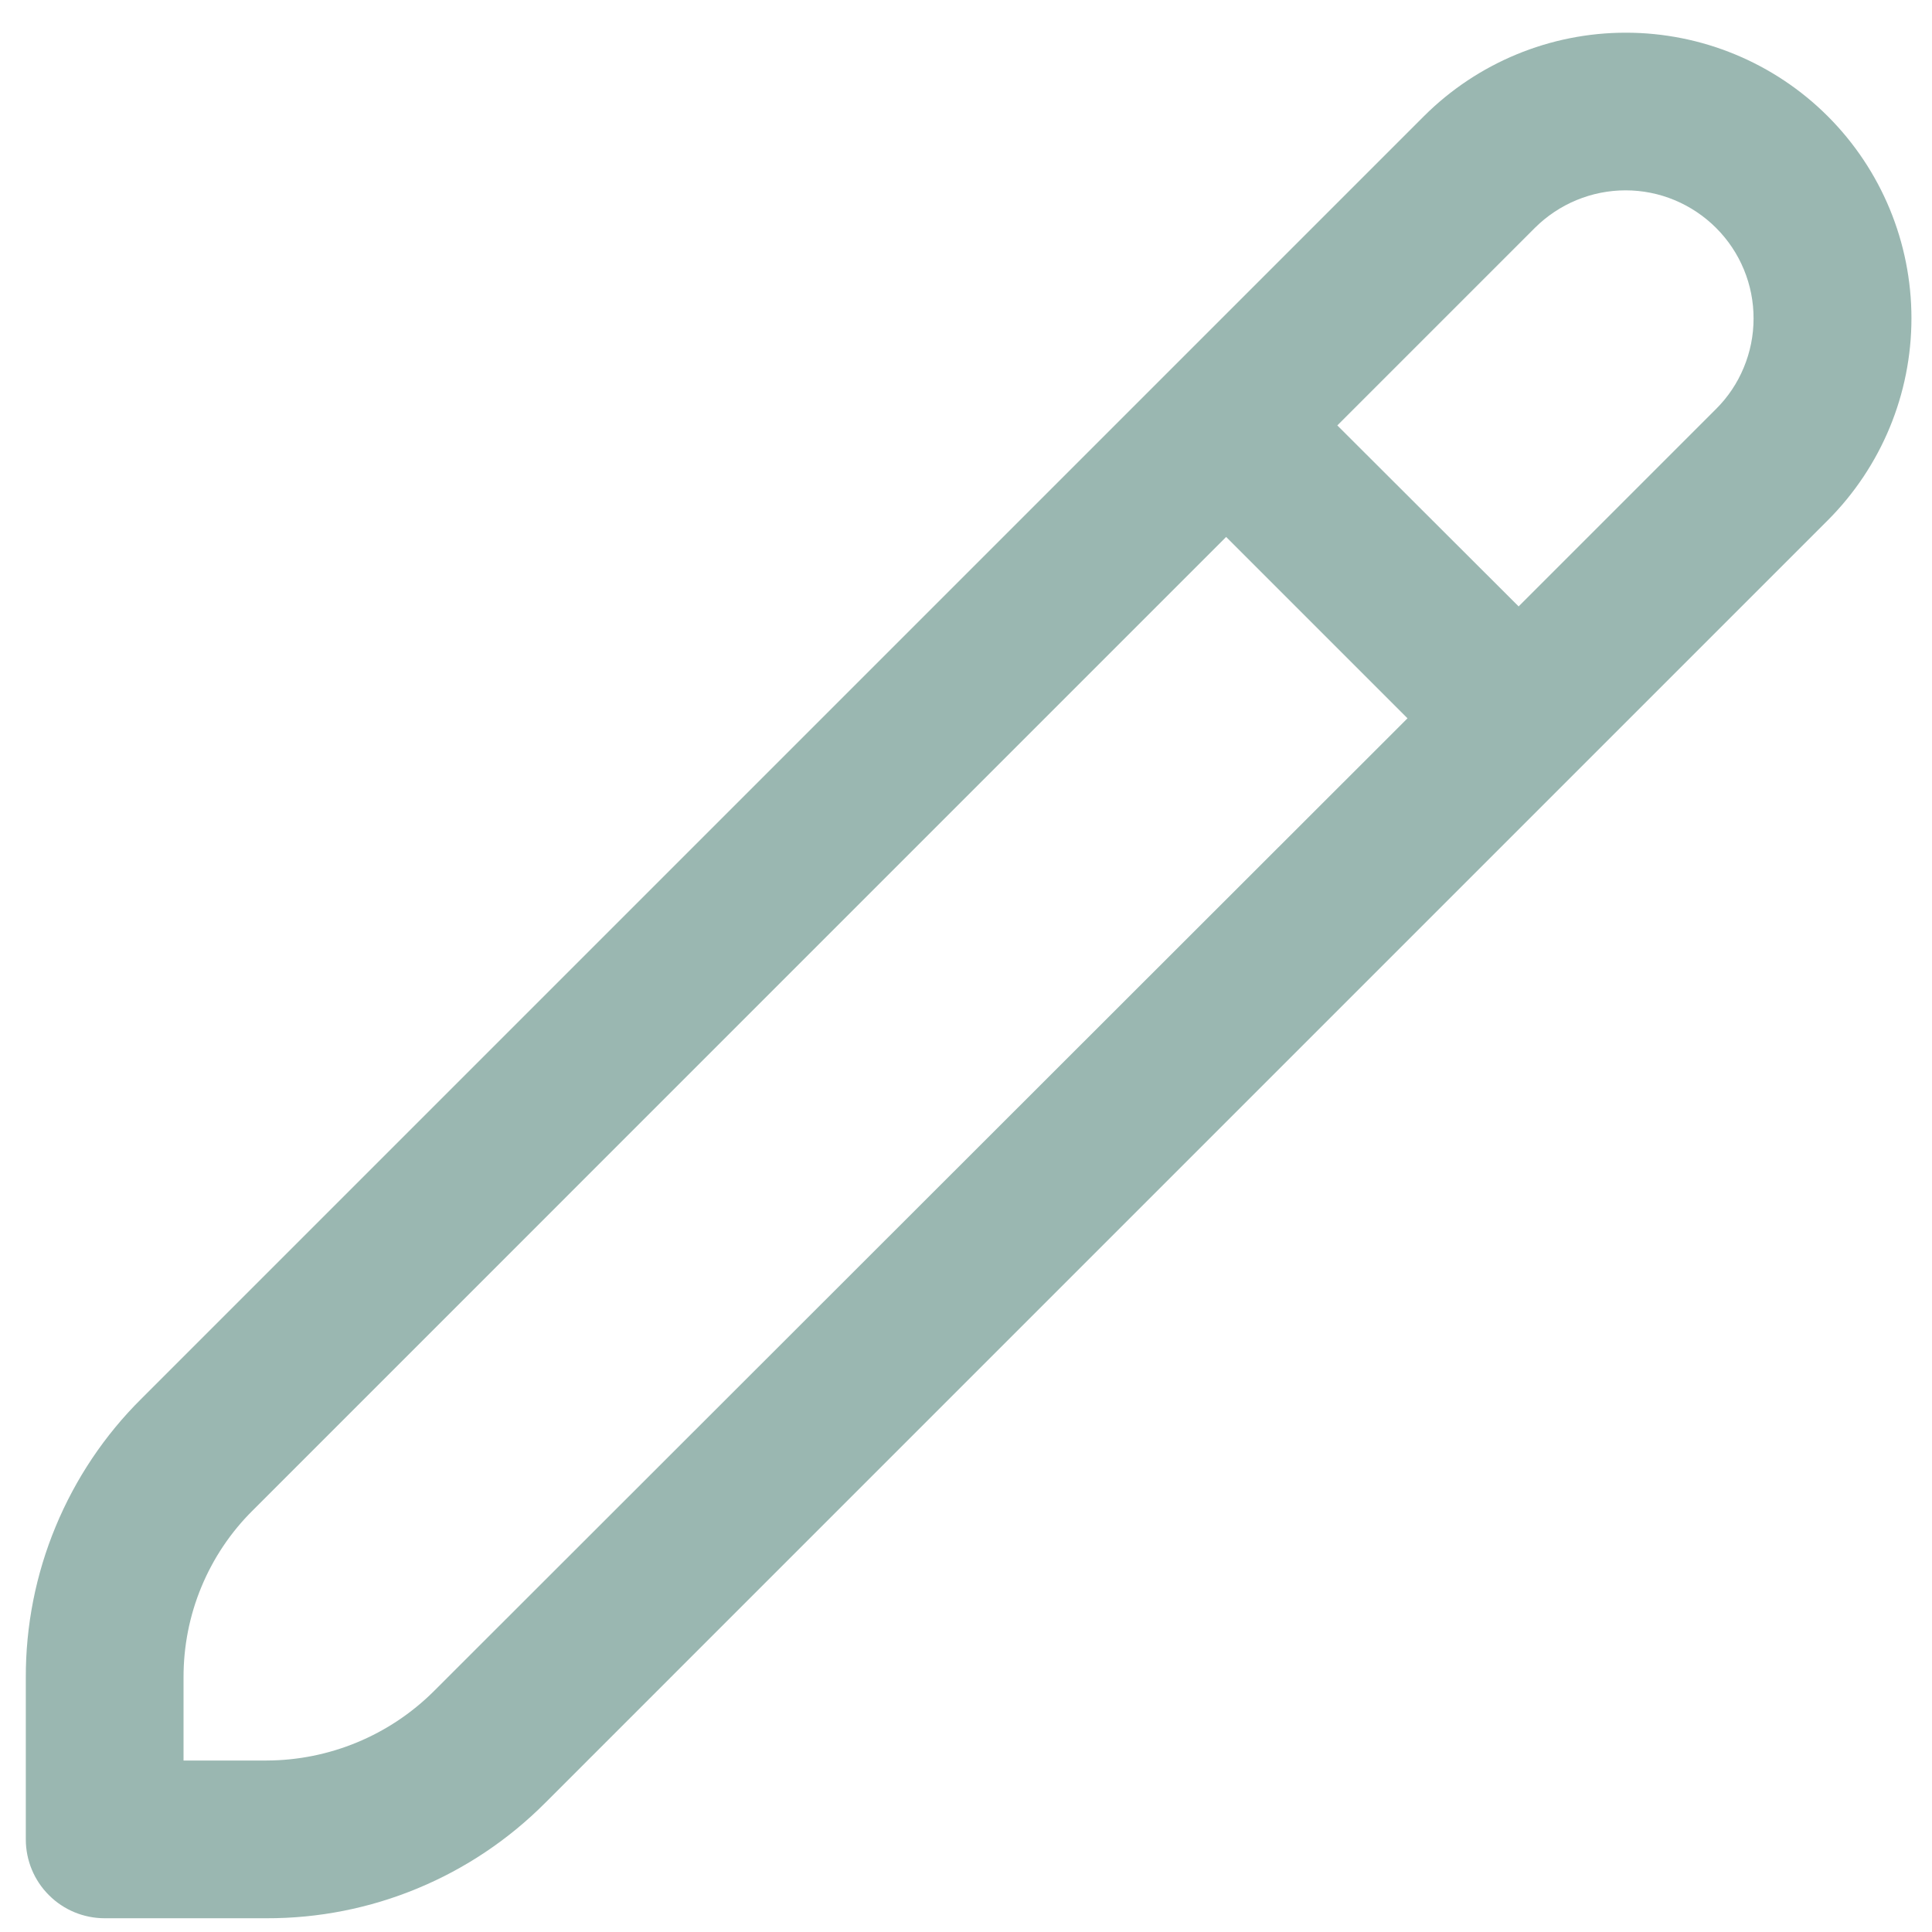<svg width="25" height="25" viewBox="0 0 25 25" fill="none" xmlns="http://www.w3.org/2000/svg">
<path d="M23.652 1.505C22.959 0.812 22.018 0.423 21.038 0.423C20.058 0.423 19.118 0.812 18.424 1.505L1.829 18.1C1.353 18.572 0.977 19.134 0.72 19.754C0.463 20.373 0.332 21.037 0.334 21.707V23.802C0.334 24.072 0.441 24.332 0.633 24.523C0.824 24.715 1.084 24.822 1.354 24.822H3.449C4.119 24.824 4.783 24.693 5.402 24.436C6.021 24.18 6.583 23.803 7.056 23.328L23.652 6.732C24.345 6.038 24.734 5.098 24.734 4.118C24.734 3.138 24.345 2.198 23.652 1.505ZM5.613 21.885C5.038 22.457 4.26 22.779 3.449 22.781H2.375V21.707C2.374 21.305 2.452 20.906 2.606 20.535C2.76 20.163 2.986 19.826 3.272 19.543L15.866 6.948L18.213 9.295L5.613 21.885ZM22.209 5.289L19.651 7.847L17.305 5.505L19.863 2.947C20.017 2.794 20.2 2.672 20.401 2.589C20.602 2.506 20.818 2.463 21.035 2.463C21.253 2.463 21.469 2.506 21.67 2.59C21.871 2.674 22.053 2.796 22.207 2.95C22.361 3.104 22.483 3.287 22.566 3.488C22.649 3.689 22.692 3.905 22.691 4.123C22.691 4.34 22.648 4.556 22.564 4.757C22.481 4.958 22.359 5.14 22.204 5.294L22.209 5.289Z" fill="#044C3E" fill-opacity="0.4"/>
</svg>
